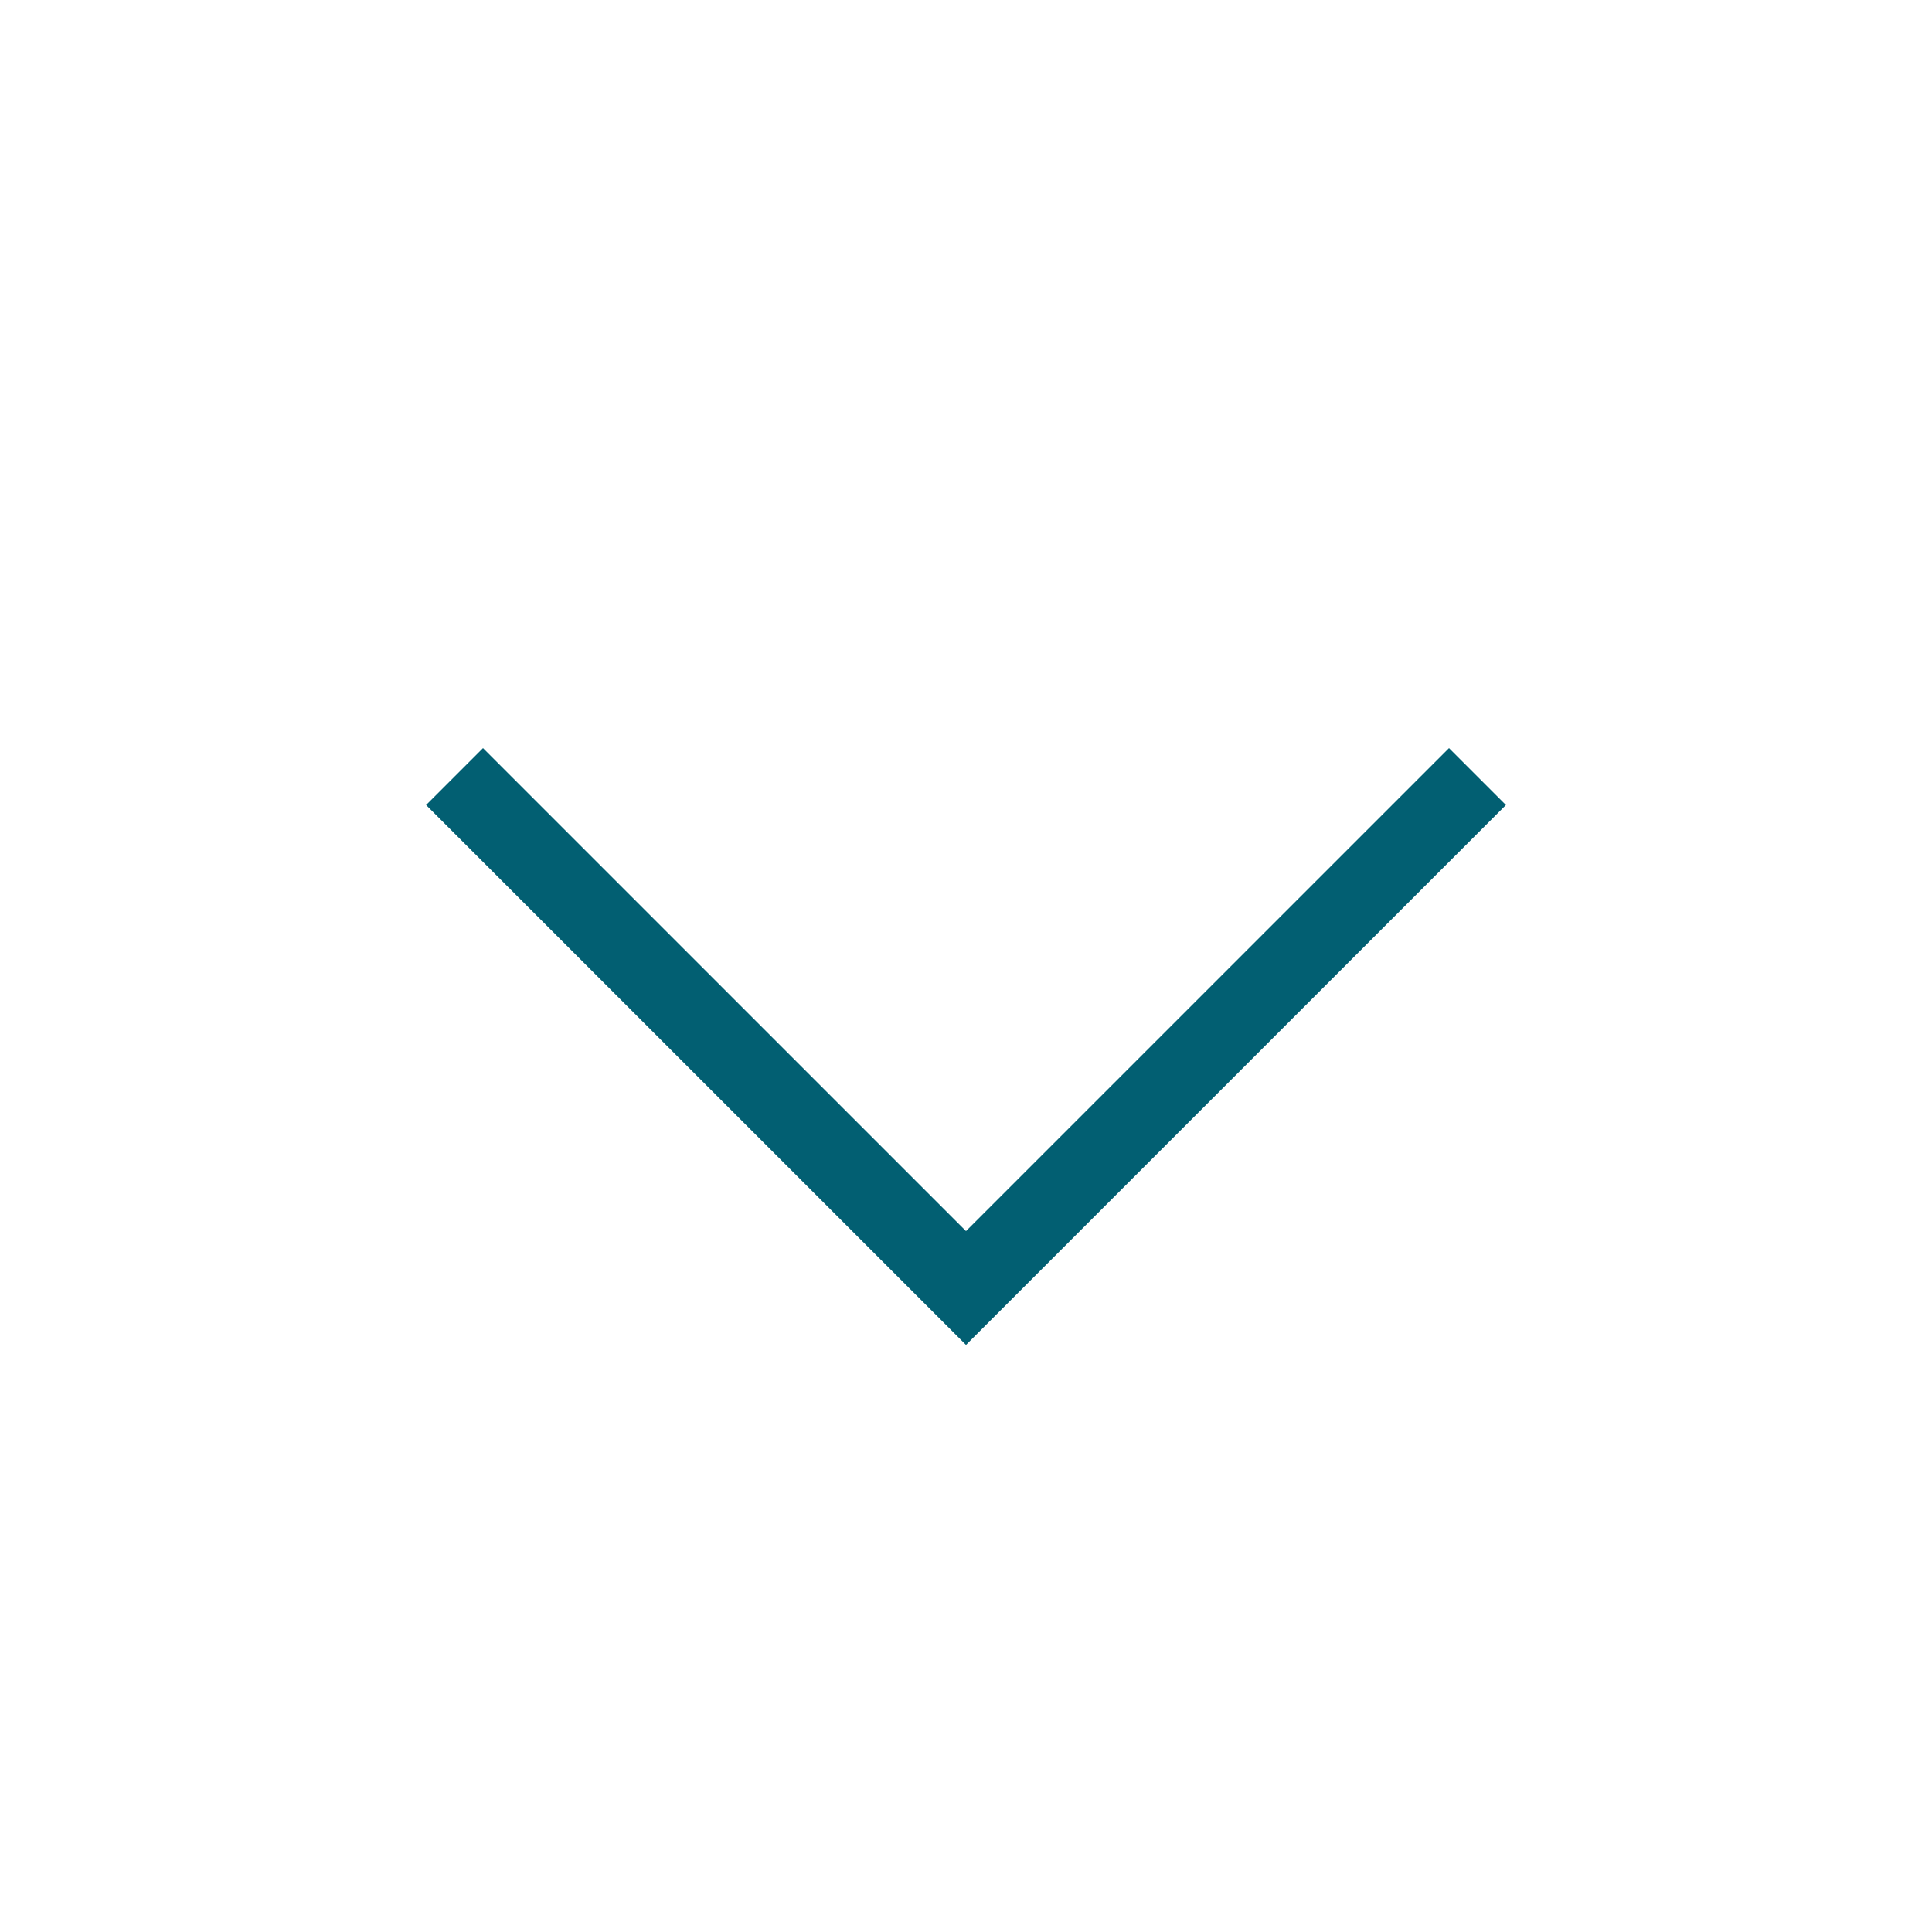 <svg role="img" xmlns="http://www.w3.org/2000/svg" width="48px" height="48px" viewBox="0 0 24 24" aria-labelledby="chevronDownIconTitle" stroke="#025f72" stroke-width="1" stroke-linecap="square" stroke-linejoin="miter" fill="none" color="#025f72"> <title id="chevronDownIconTitle">Chevron Down</title> <polyline points="6 10 12 16 18 10"/> </svg>